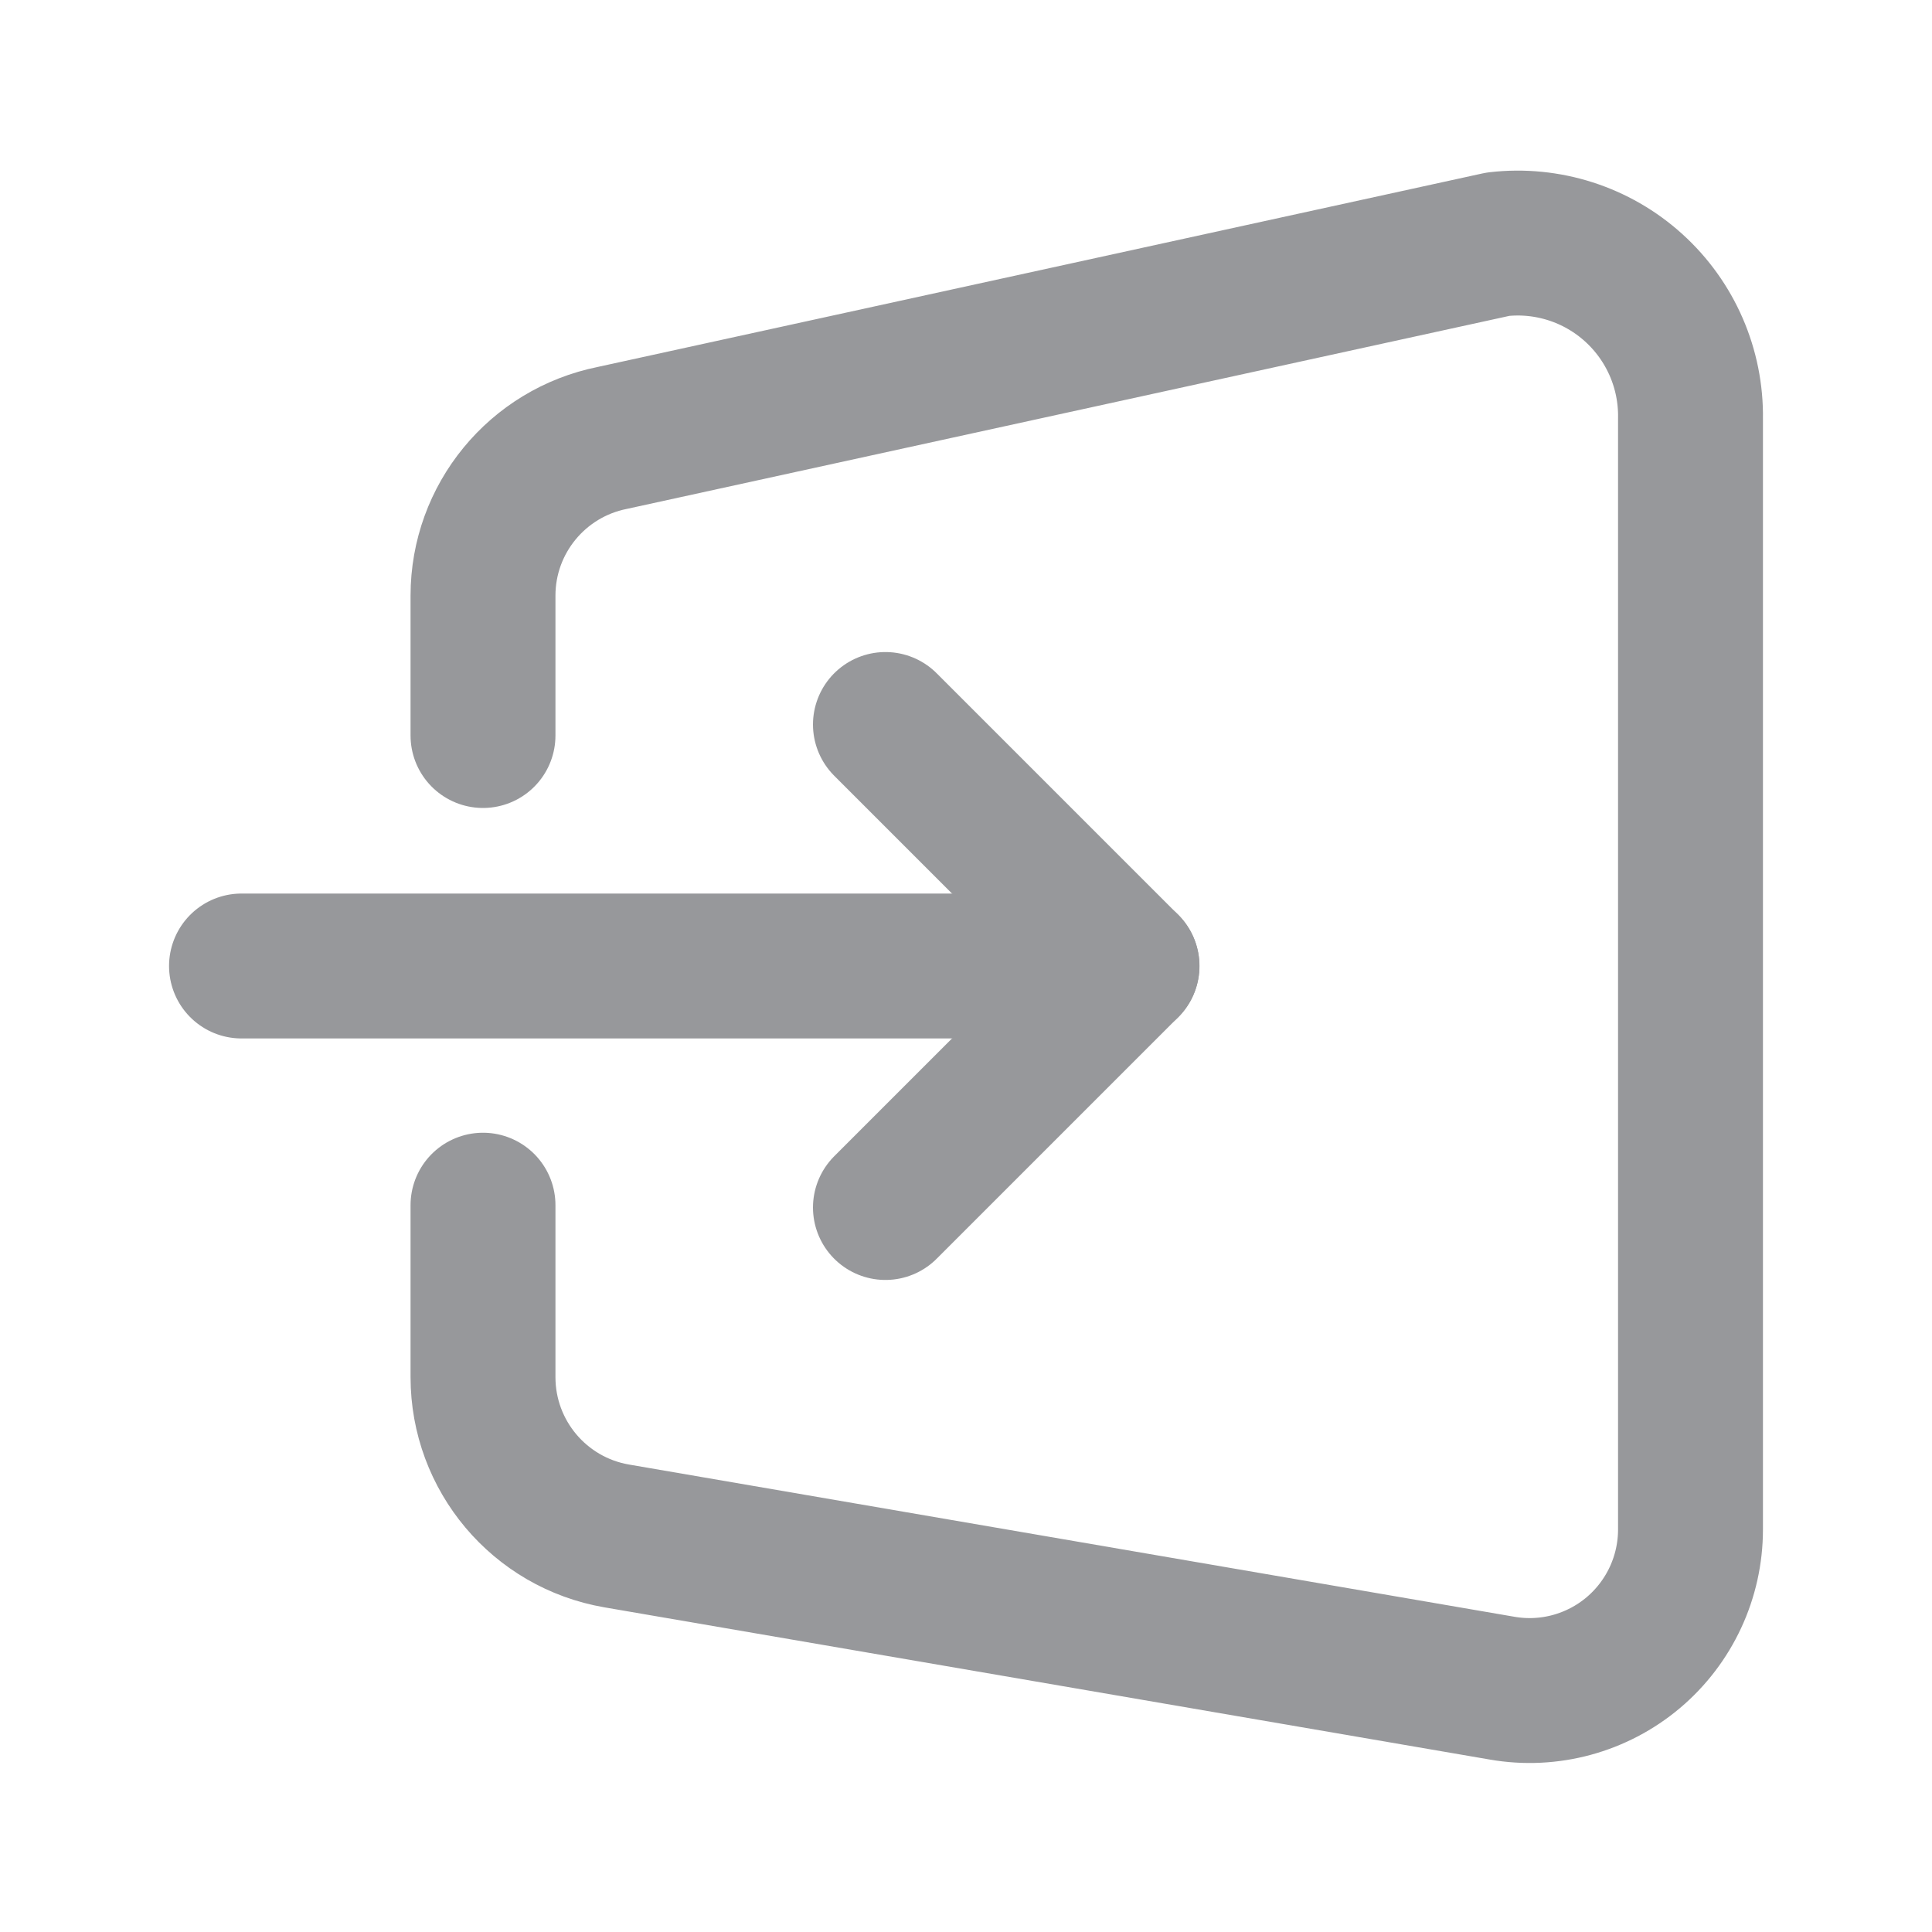 <svg width="20" height="20" viewBox="0 0 20 20" fill="none" xmlns="http://www.w3.org/2000/svg">
<path d="M2.5 10H11.667" stroke="#97989B" stroke-width="1.5" stroke-linecap="round" stroke-linejoin="round"/>
<path d="M9.166 7.5L11.666 10L9.166 12.5" stroke="#97989B" stroke-width="1.5" stroke-linecap="round" stroke-linejoin="round"/>
<path d="M5 7.614V6.166C5 5.372 5.561 4.689 6.34 4.533L15.507 2.528C16.018 2.469 16.53 2.633 16.912 2.979C17.294 3.325 17.508 3.818 17.5 4.333V15.833C17.5 16.325 17.283 16.791 16.908 17.108C16.532 17.425 16.035 17.56 15.551 17.476L6.384 15.9C5.584 15.762 5 15.068 5 14.256V12.476" stroke="#97989B" stroke-width="1.5" stroke-linecap="round" stroke-linejoin="round"/>
</svg>
